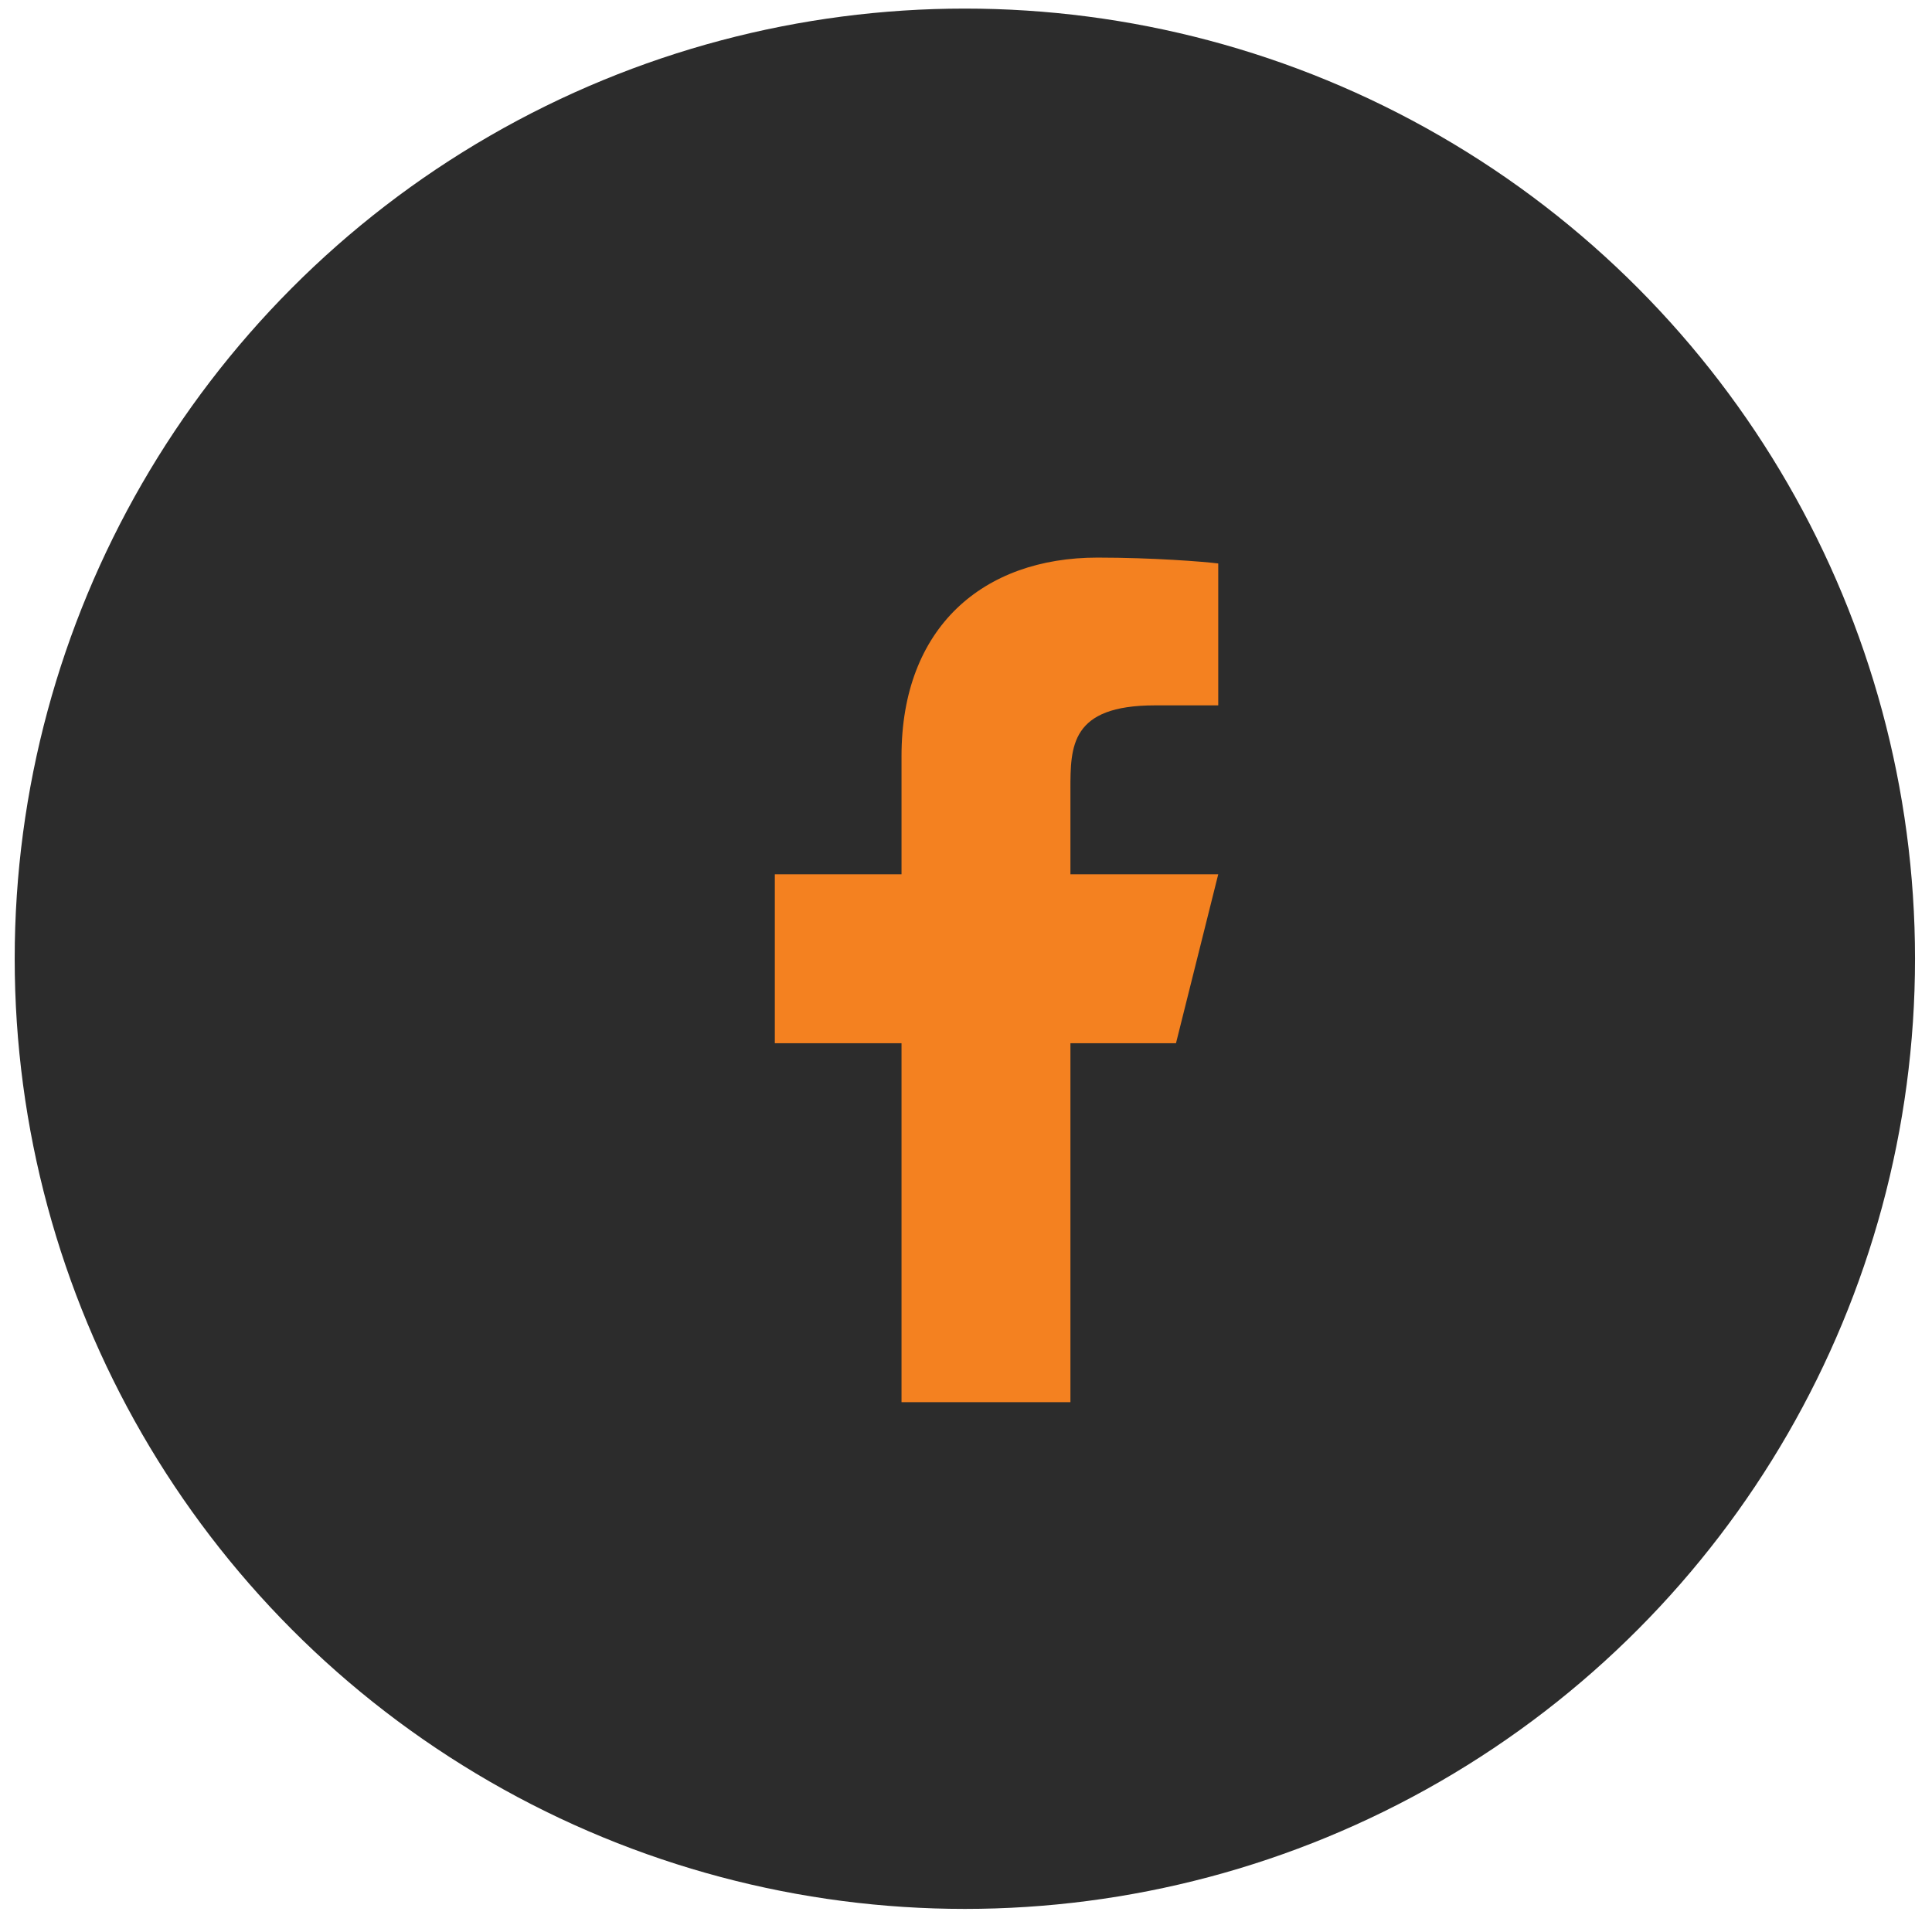 <svg width="61" height="61" viewBox="0 0 61 61" fill="none" xmlns="http://www.w3.org/2000/svg">
<ellipse cx="30" cy="30" rx="30" ry="30" transform="matrix(-1 0 0 1 60.464 0.271)" fill="#2C2C2C"/>
<path d="M33.797 32.938H37.13L38.464 27.605H33.797V24.938C33.797 23.565 33.797 22.271 36.464 22.271H38.464V17.791C38.029 17.734 36.388 17.605 34.654 17.605C31.034 17.605 28.464 19.814 28.464 23.871V27.605H24.464V32.938H28.464V44.271H33.797V32.938Z" fill="#F48120"/>
</svg>
